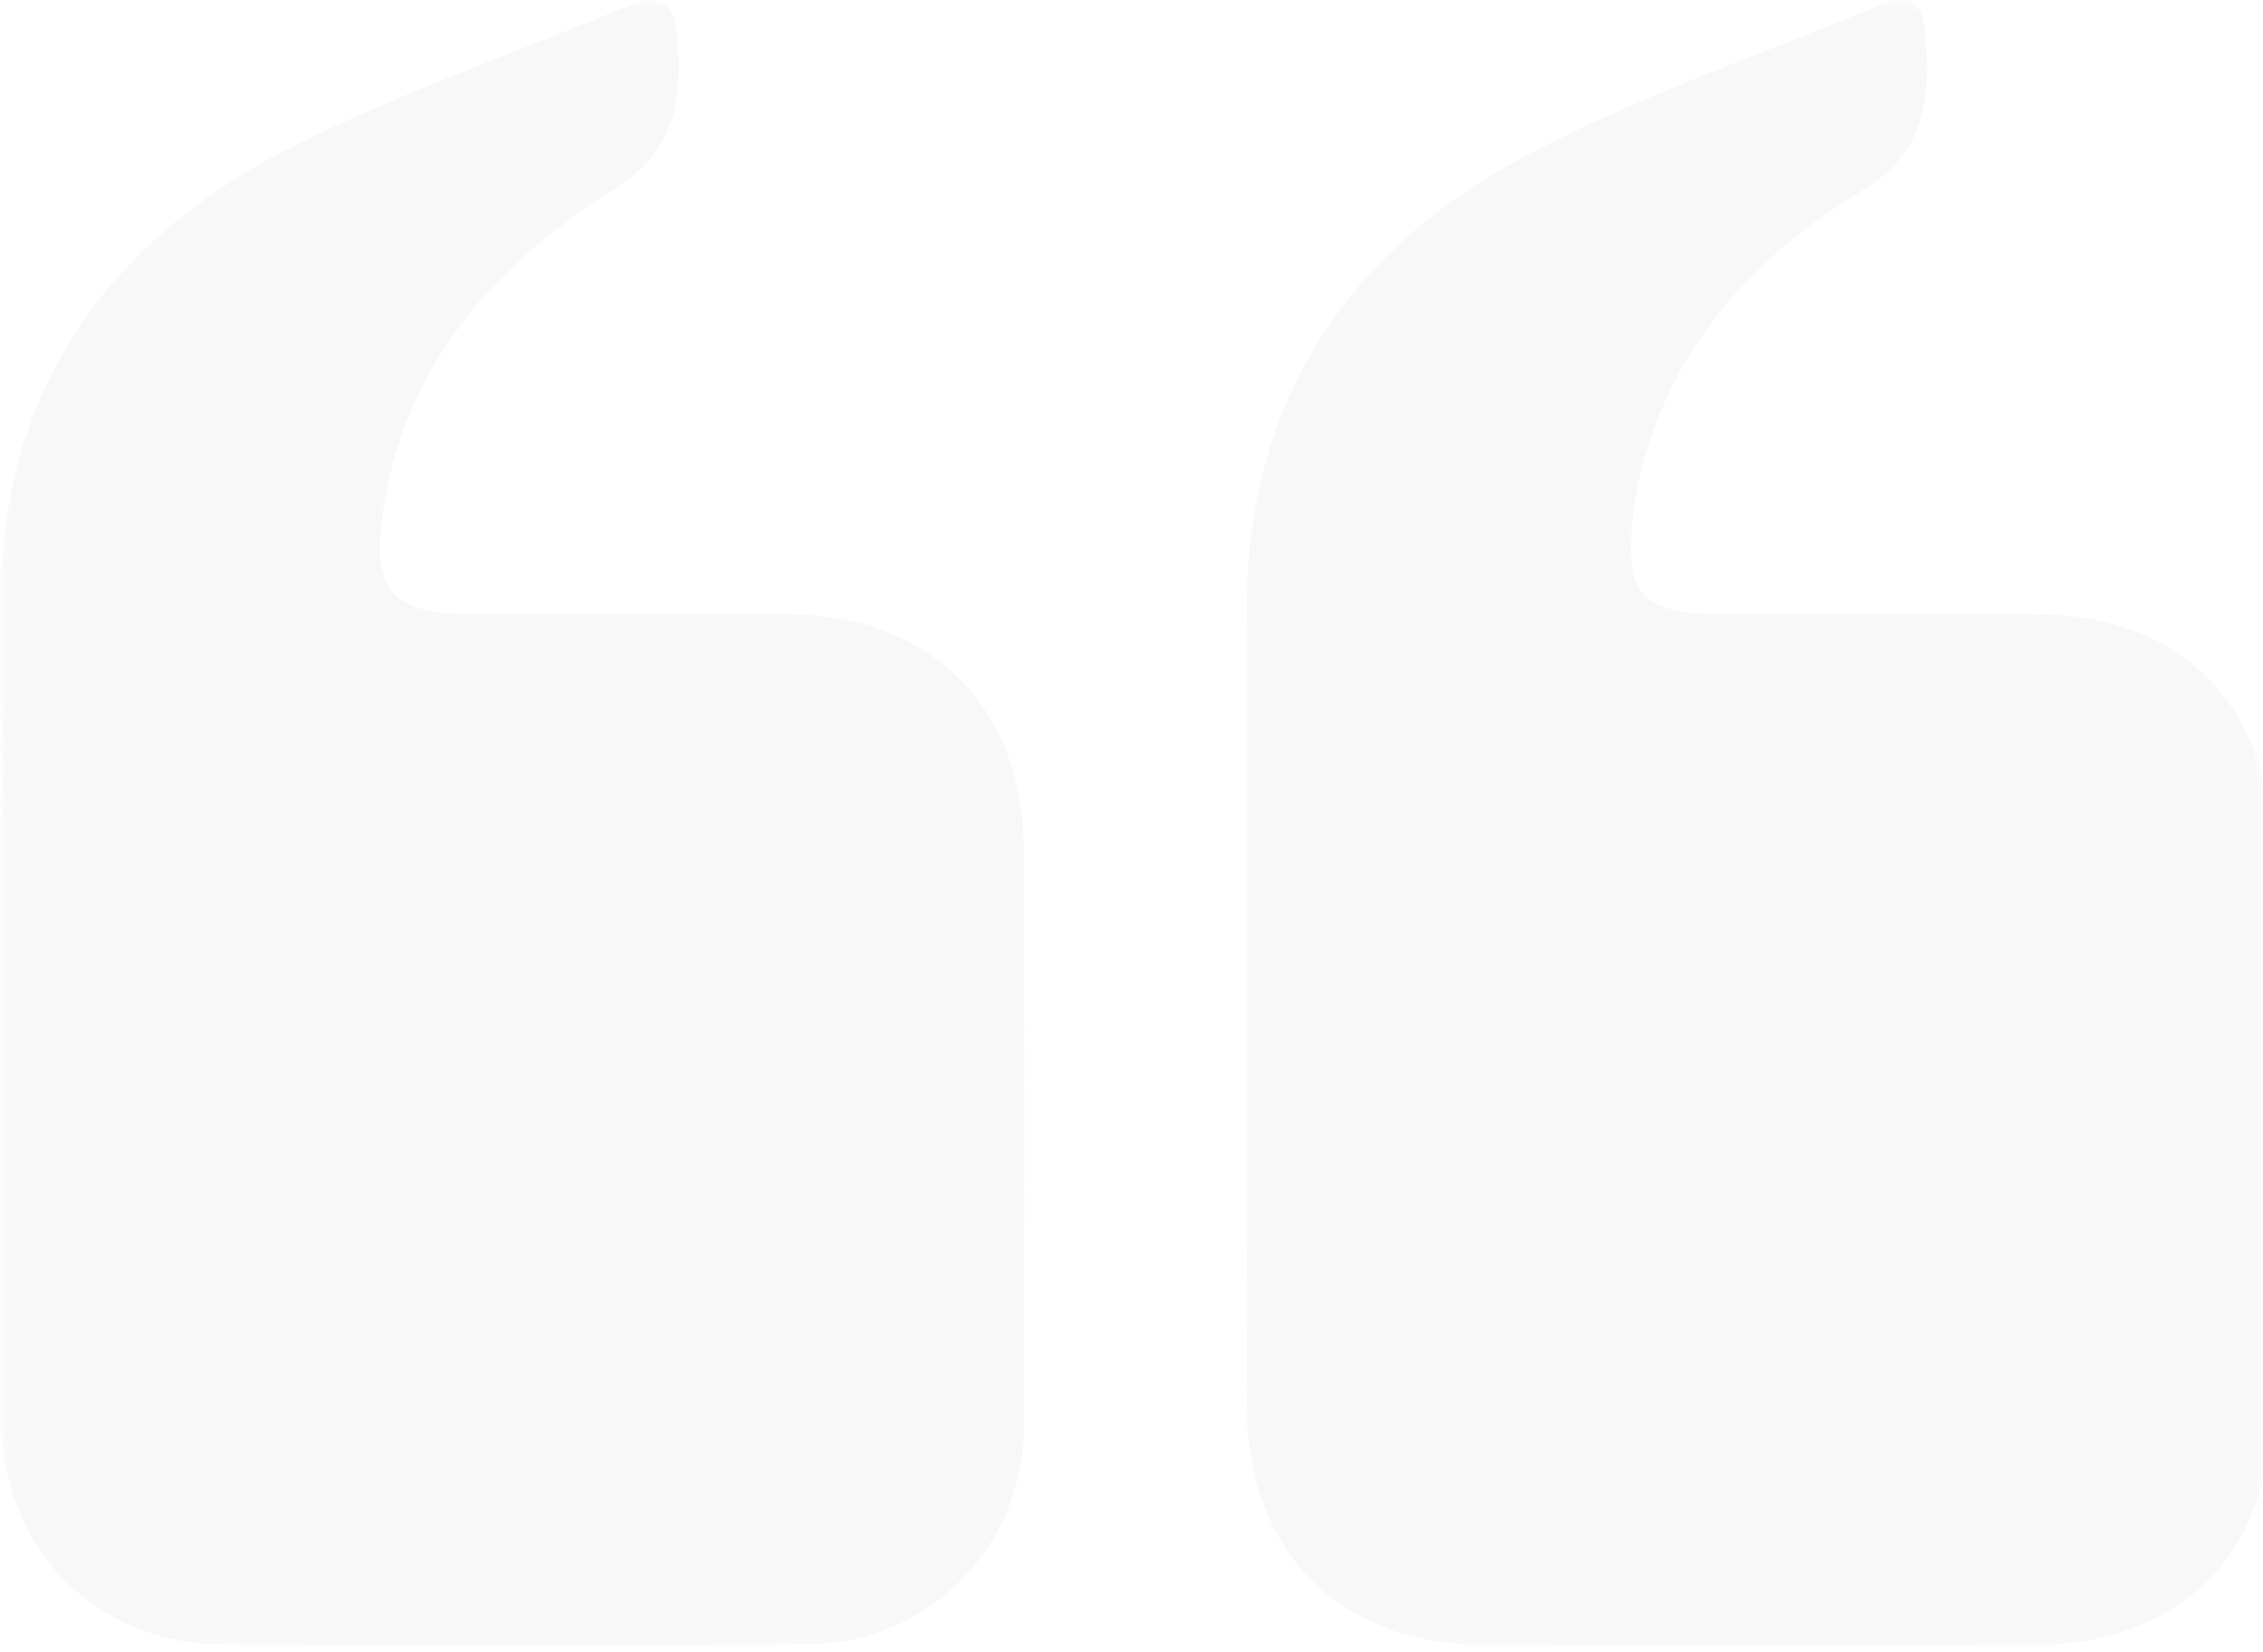 <svg xmlns="http://www.w3.org/2000/svg" xmlns:xlink="http://www.w3.org/1999/xlink" width="100pt" height="73pt" viewBox="0 0 100 73"><defs><clipPath id="b"><path d="M0 0h100v73H0z"/></clipPath><filter id="a" filterUnits="objectBoundingBox" x="0%" y="0%" width="100%" height="100%"><feColorMatrix in="SourceGraphic" values="0 0 0 0 1 0 0 0 0 1 0 0 0 0 1 0 0 0 1 0"/></filter><mask id="d"><g filter="url(#a)"><path fill-opacity=".102" d="M0 0h100v73H0z"/></g></mask><g id="c" clip-path="url(#b)" fill="#b6b8bd"><path d="M55.102 43.922c0-5.543.054-11.09-.012-16.633-.113-9.36 4.3-16.121 12.289-20.379C72.37 4.246 77.809 2.422 83.05.23c1.277-.535 1.945-.128 2.039 1.286.187 2.812.11 5.152-2.91 6.98-4.512 2.738-8.114 6.57-9.555 11.941a16.18 16.18 0 00-.453 2.317c-.422 3.531.348 4.375 3.96 4.383 4.665.008 9.329-.028 13.993.008 6.215.046 10.2 4.043 10.227 10.289.03 8.316.03 16.632 0 24.949-.02 6.3-4.11 10.304-10.465 10.312-8.067.008-16.13.008-24.196 0-6.543-.004-10.597-4.105-10.597-10.707.004-6.023.004-12.047.008-18.066zM.023 43.82c0-5.465.09-10.933-.015-16.398-.196-9.902 4.55-16.766 13.113-21.04 4.723-2.355 9.754-4.077 14.633-6.12 1.46-.61 2.082-.075 2.18 1.386.183 2.743.027 4.965-2.88 6.778-5.136 3.199-9.093 7.605-10.1 13.988-.575 3.625.273 4.711 3.847 4.719 4.668.008 9.332-.02 13.996.008 6.332.035 10.414 4.07 10.441 10.367.032 8.476.032 16.953 0 25.43a9.579 9.579 0 01-2.761 6.874 9.54 9.54 0 01-6.832 2.844c-8.618.102-17.239.102-25.86.008C4.113 72.61.04 68.312.023 62.594.008 56.336.02 50.078.023 43.82zm0 0"/></g></defs><use xlink:href="#c" mask="url(#d)"/></svg>